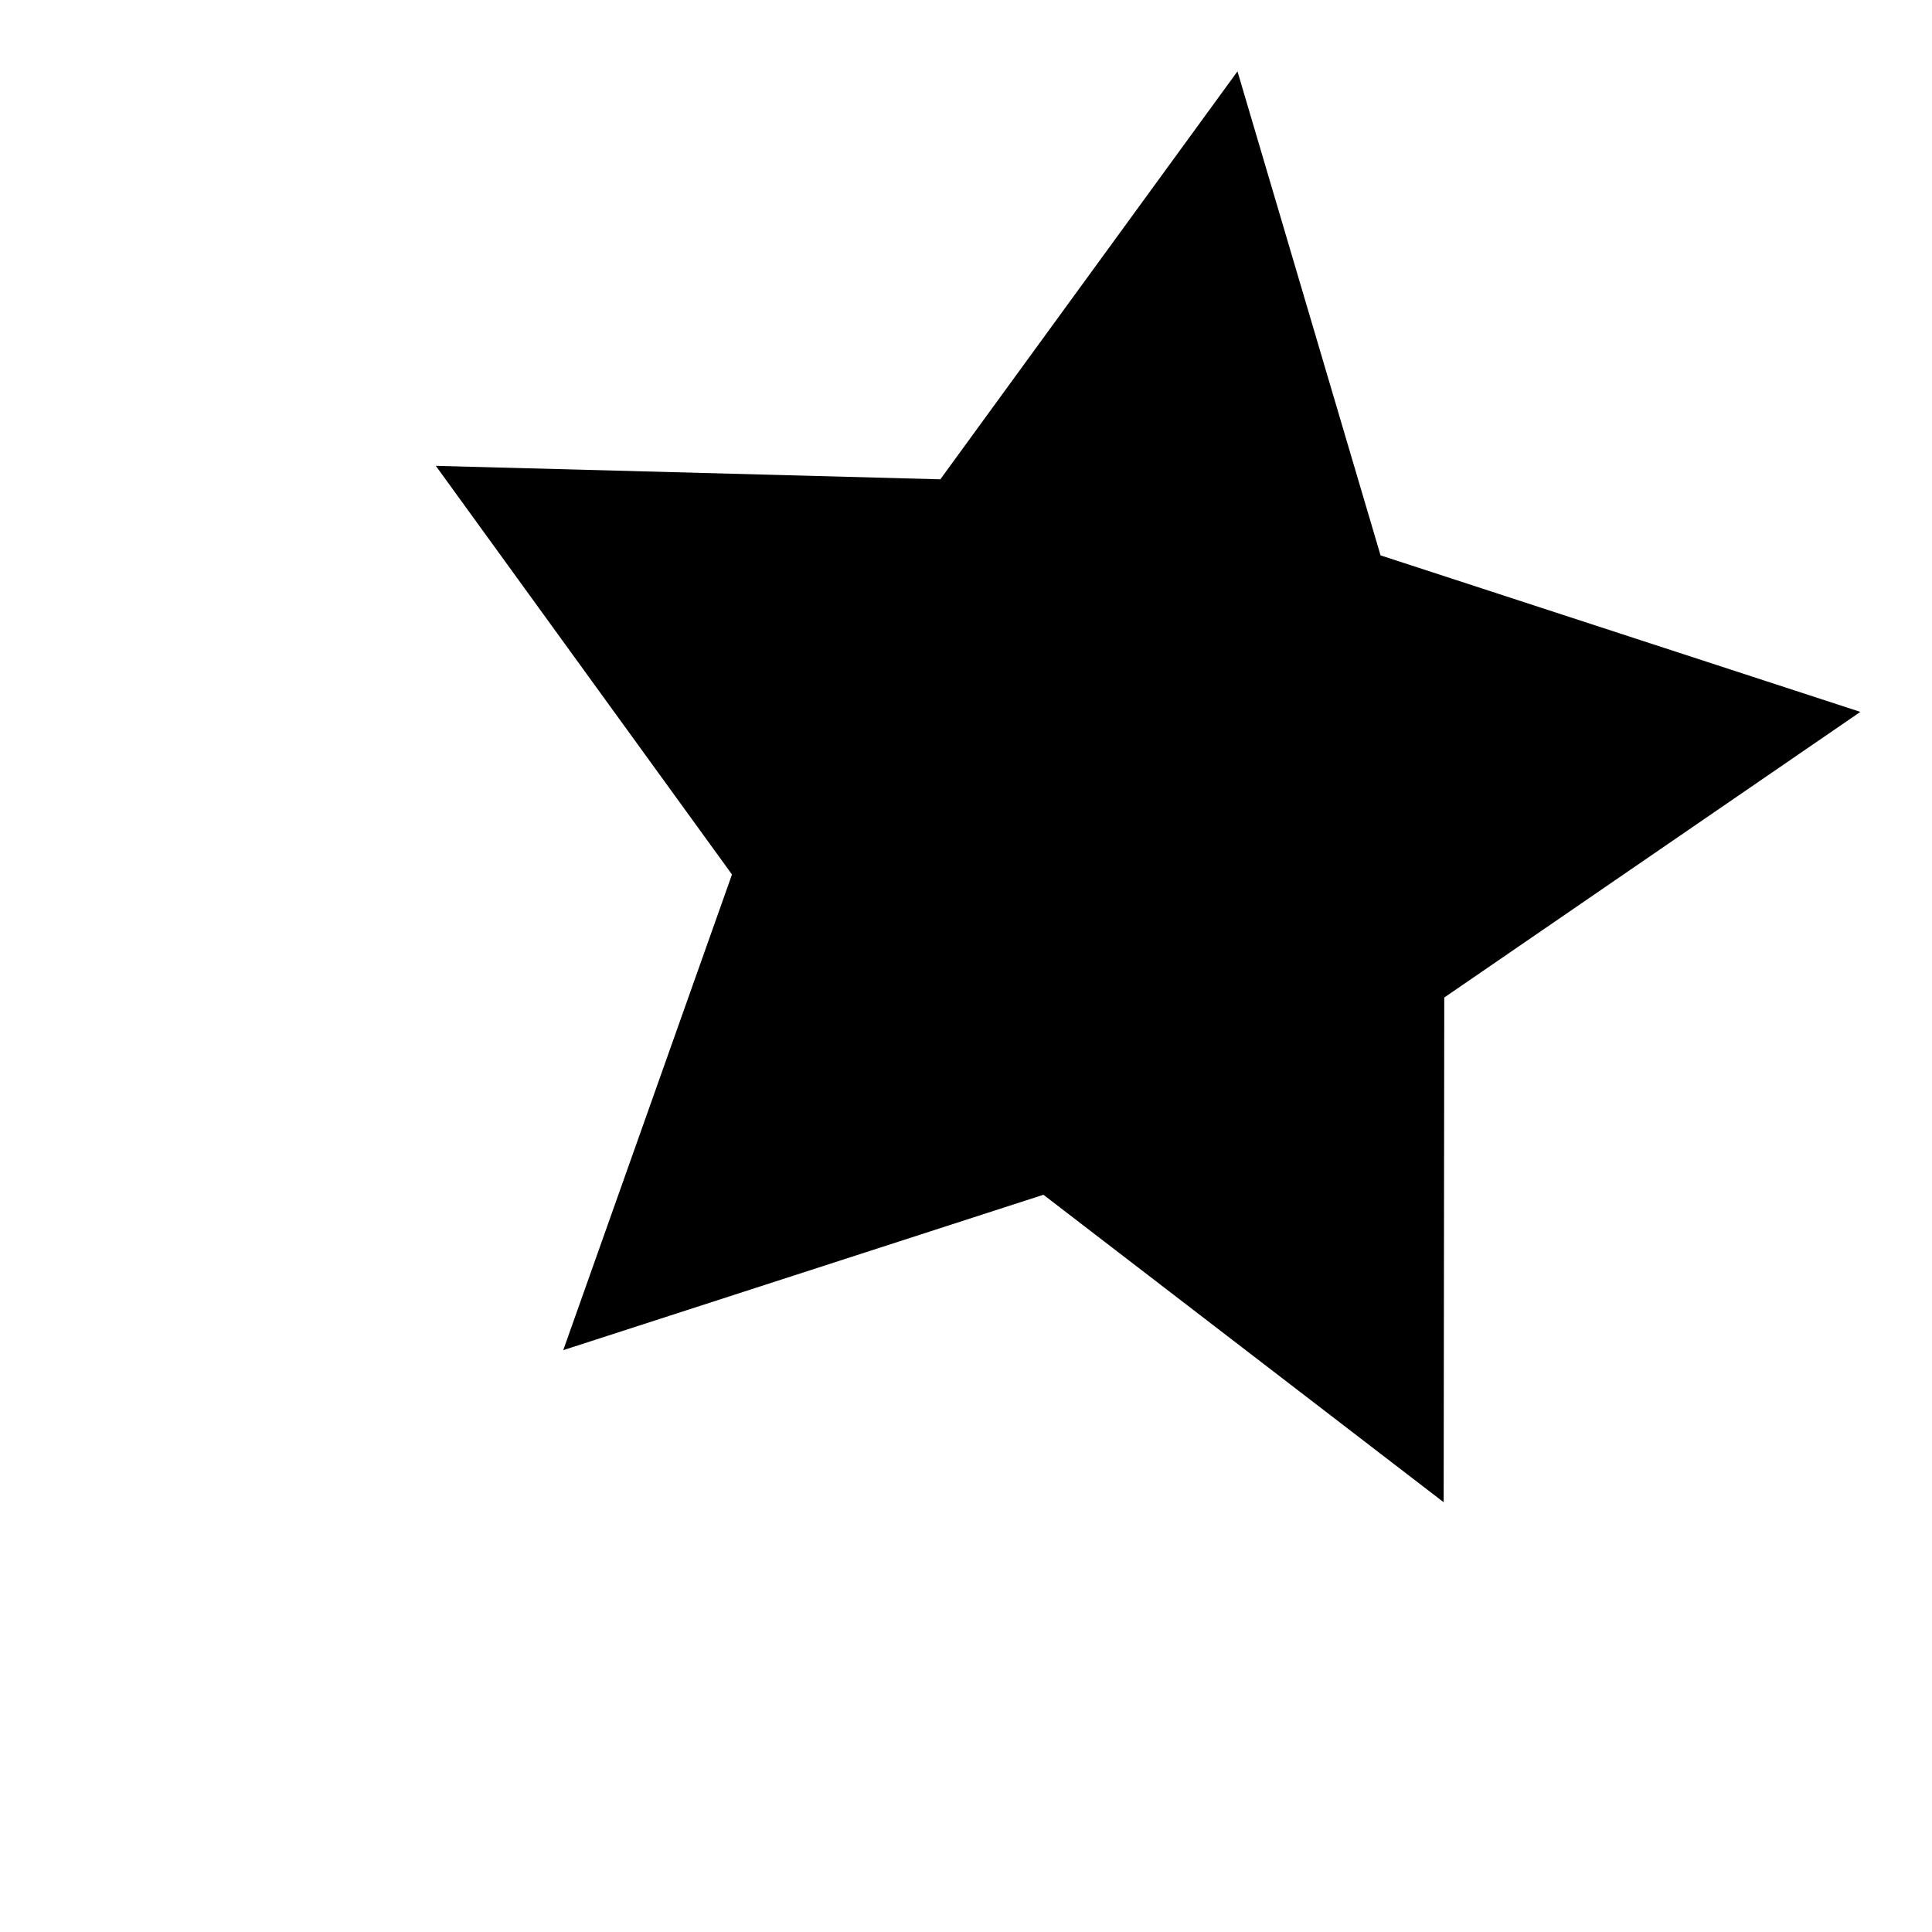 <?xml version="1.0" encoding="UTF-8" standalone="no"?>
<!-- Created with Inkscape (http://www.inkscape.org/) -->

<svg
   xmlns:dc="http://purl.org/dc/elements/1.1/"
   xmlns:cc="http://creativecommons.org/ns#"
   xmlns:rdf="http://www.w3.org/1999/02/22-rdf-syntax-ns#"
   xmlns:svg="http://www.w3.org/2000/svg"
   xmlns="http://www.w3.org/2000/svg"
   xmlns:sodipodi="http://sodipodi.sourceforge.net/DTD/sodipodi-0.dtd"
   xmlns:inkscape="http://www.inkscape.org/namespaces/inkscape"
   inkscape:version="0.91 r13725"
   version="1.1"
   id="svg2"
   height="1000"
   width="1000"
   sodipodi:docname="etoile.svg"
   viewBox="0 0 1000 1000">
  <sodipodi:namedview
     id="base"
     pagecolor="#ffffff"
     bordercolor="#666666"
     borderopacity="1.0"
     inkscape:pageopacity="0.0"
     inkscape:pageshadow="2"
     inkscape:zoom="0.537"
     inkscape:cx="500"
     inkscape:cy="500"
     inkscape:document-units="px"
     inkscape:current-layer="svg2"
     showgrid="false"
     inkscape:window-width="1440"
     inkscape:window-height="758"
     inkscape:window-x="0"
     inkscape:window-y="1"
     inkscape:window-maximized="1"
     showborder="true"
     inkscape:showpageshadow="false">
    <sodipodi:guide
       id="guide45"
       inkscape:label="baseline"
       position="-337.058,-48.417"
       orientation="0,1" />
    <sodipodi:guide
       id="guide51"
       inkscape:label="xheight"
       position="-363.128,-48.417"
       orientation="0,1" />
    <sodipodi:guide
       id="guide53"
       inkscape:label="descender"
       position="-363.128,-48.417"
       orientation="0,1" />
  </sodipodi:namedview>
  <defs
     id="defs4" />
  <g
     id="layer1"
     inkscape:groupmode="layer"
     inkscape:label="Layer 1" />
  <path
     sodipodi:type="star"
     style="fill:#000000;fill-rule:evenodd;stroke:#000000;stroke-width:1px;stroke-linecap:butt;stroke-linejoin:miter;stroke-opacity:1;fill-opacity:1"
     id="path3491"
     sodipodi:sides="5"
     sodipodi:cx="573.5568"
     sodipodi:cy="424.58099"
     sodipodi:r1="392.25674"
     sodipodi:r2="196.12839"
     sodipodi:arg1="1.1135181"
     sodipodi:arg2="1.7418366"
     inkscape:flatsided="false"
     inkscape:rounded="0"
     inkscape:randomized="0"
     d="M 746.741,776.536 540.174,617.848 292.344,698.049 379.434,452.555 226.574,241.638 486.965,248.603 640.322,38.048 714.163,287.847 961.803,368.633 747.048,516.052 Z"
     inkscape:transform-center-x="-20.631535"
     inkscape:transform-center-y="-17.288864" />
</svg>
